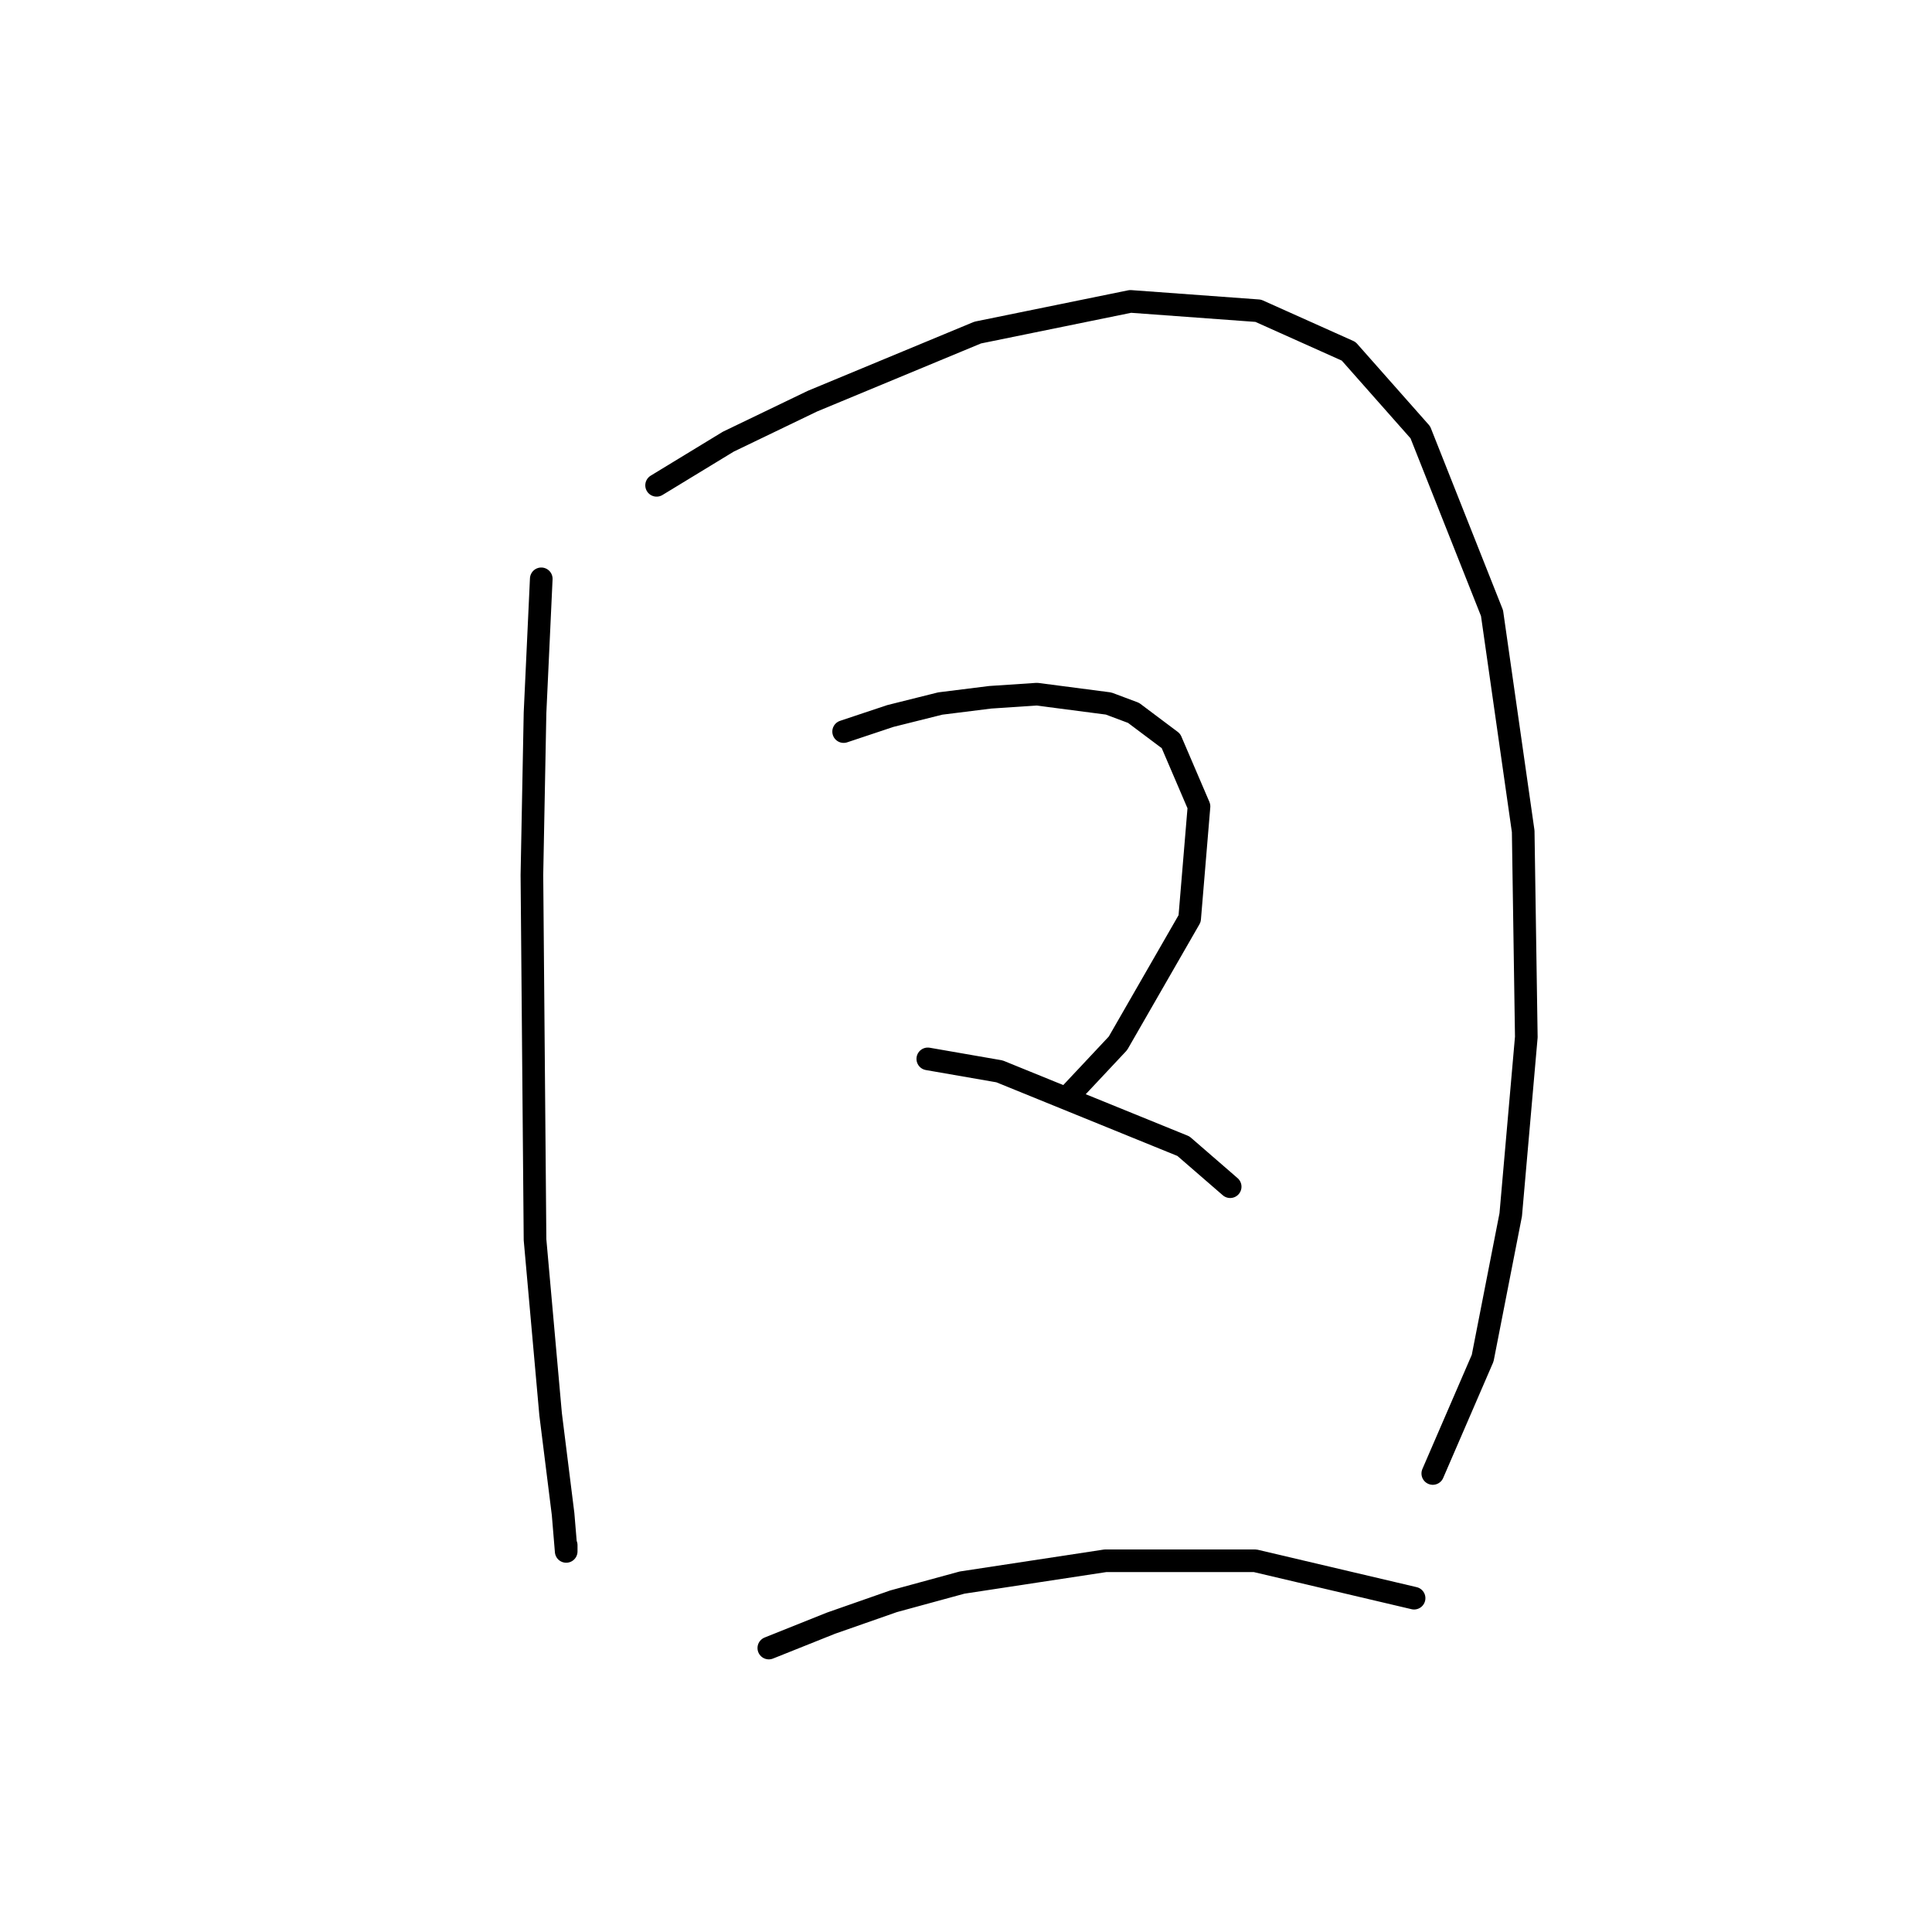 <?xml version="1.0" standalone="no"?>
    <svg width="256" height="256" xmlns="http://www.w3.org/2000/svg" version="1.1">
    <polyline stroke="black" stroke-width="3" stroke-linecap="round" fill="transparent" stroke-linejoin="round" points="71.72 76.698 70.894 94.459 70.481 115.938 70.894 164.265 72.959 187.396 74.611 200.613 75.024 205.57 75.024 204.744 75.024 204.744 " />
        <polyline stroke="black" stroke-width="3" stroke-linecap="round" fill="transparent" stroke-linejoin="round" points="87.003 64.307 96.503 58.524 107.655 53.154 129.547 44.067 149.786 39.937 166.722 41.176 178.7 46.545 188.2 57.285 197.7 81.242 201.831 110.155 202.244 137.416 200.179 160.96 196.461 179.961 189.852 195.244 189.852 195.244 " />
        <polyline stroke="black" stroke-width="3" stroke-linecap="round" fill="transparent" stroke-linejoin="round" points="111.786 96.938 117.982 94.872 124.59 93.22 131.199 92.394 137.395 91.981 146.895 93.22 150.2 94.459 155.156 98.177 158.874 106.851 157.634 121.721 148.134 138.243 141.938 144.851 141.938 144.851 " />
        <polyline stroke="black" stroke-width="3" stroke-linecap="round" fill="transparent" stroke-linejoin="round" points="122.938 140.308 132.438 141.96 156.808 151.873 163.004 157.243 163.004 157.243 " />
        <polyline stroke="black" stroke-width="3" stroke-linecap="round" fill="transparent" stroke-linejoin="round" points="101.873 218.374 110.134 215.07 118.395 212.179 127.482 209.7 146.482 206.809 166.308 206.809 187.374 211.766 187.374 211.766 " />
        </svg>